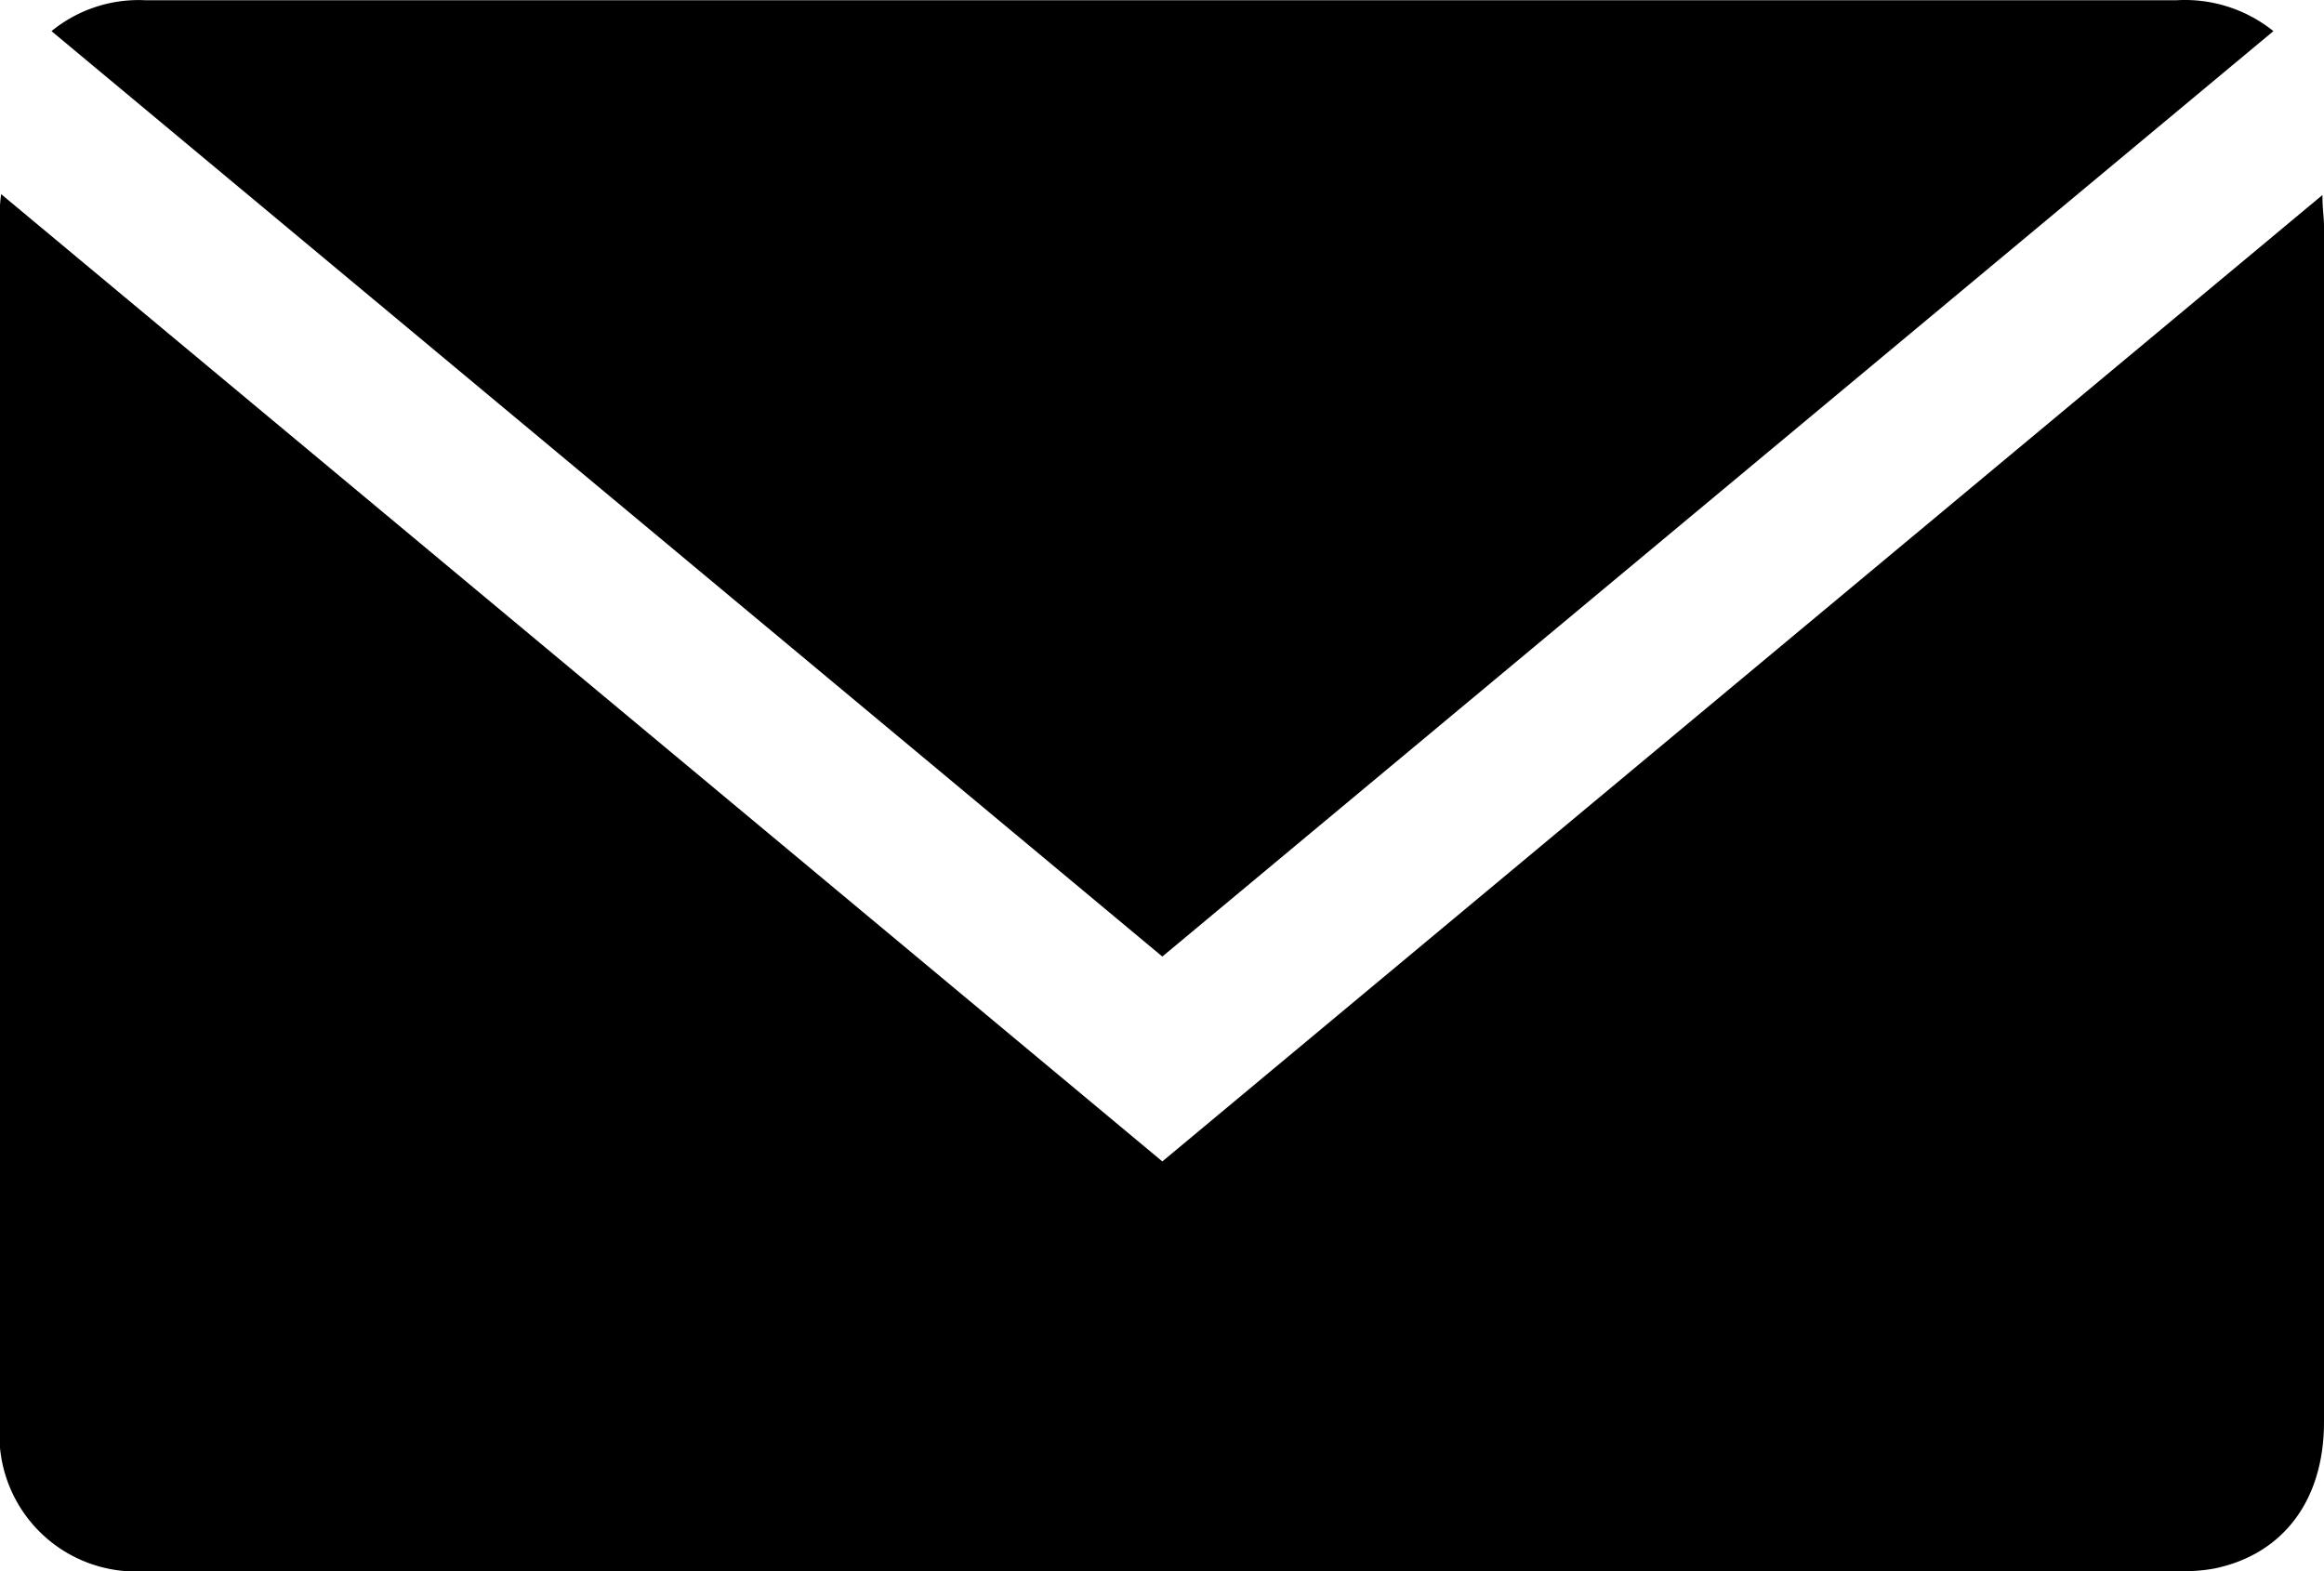 <svg id="Objects" xmlns="http://www.w3.org/2000/svg" viewBox="0 0 103.79 70.18"><title>mail</title><g id="nbPY0w.tif"><path d="M27.07,27.1L78.93,70.3l51.81-43.16c0,0.62.07,1,.07,1.38q0,26.71,0,53.42c0,3.48-1.81,5.9-4.89,6.54a7.54,7.54,0,0,1-1.54.12H33.52A6.1,6.1,0,0,1,27,82.22q0-27,0-54C27,27.94,27,27.67,27.07,27.1Z" transform="translate(-27.02 -18.43)"/><path d="M78.93,61.15L29.32,19.82a6.15,6.15,0,0,1,4.18-1.38q17.29,0,34.58,0,28.08,0,56.16,0a6.31,6.31,0,0,1,4.31,1.38Z" transform="translate(-27.02 -18.43)"/></g></svg>